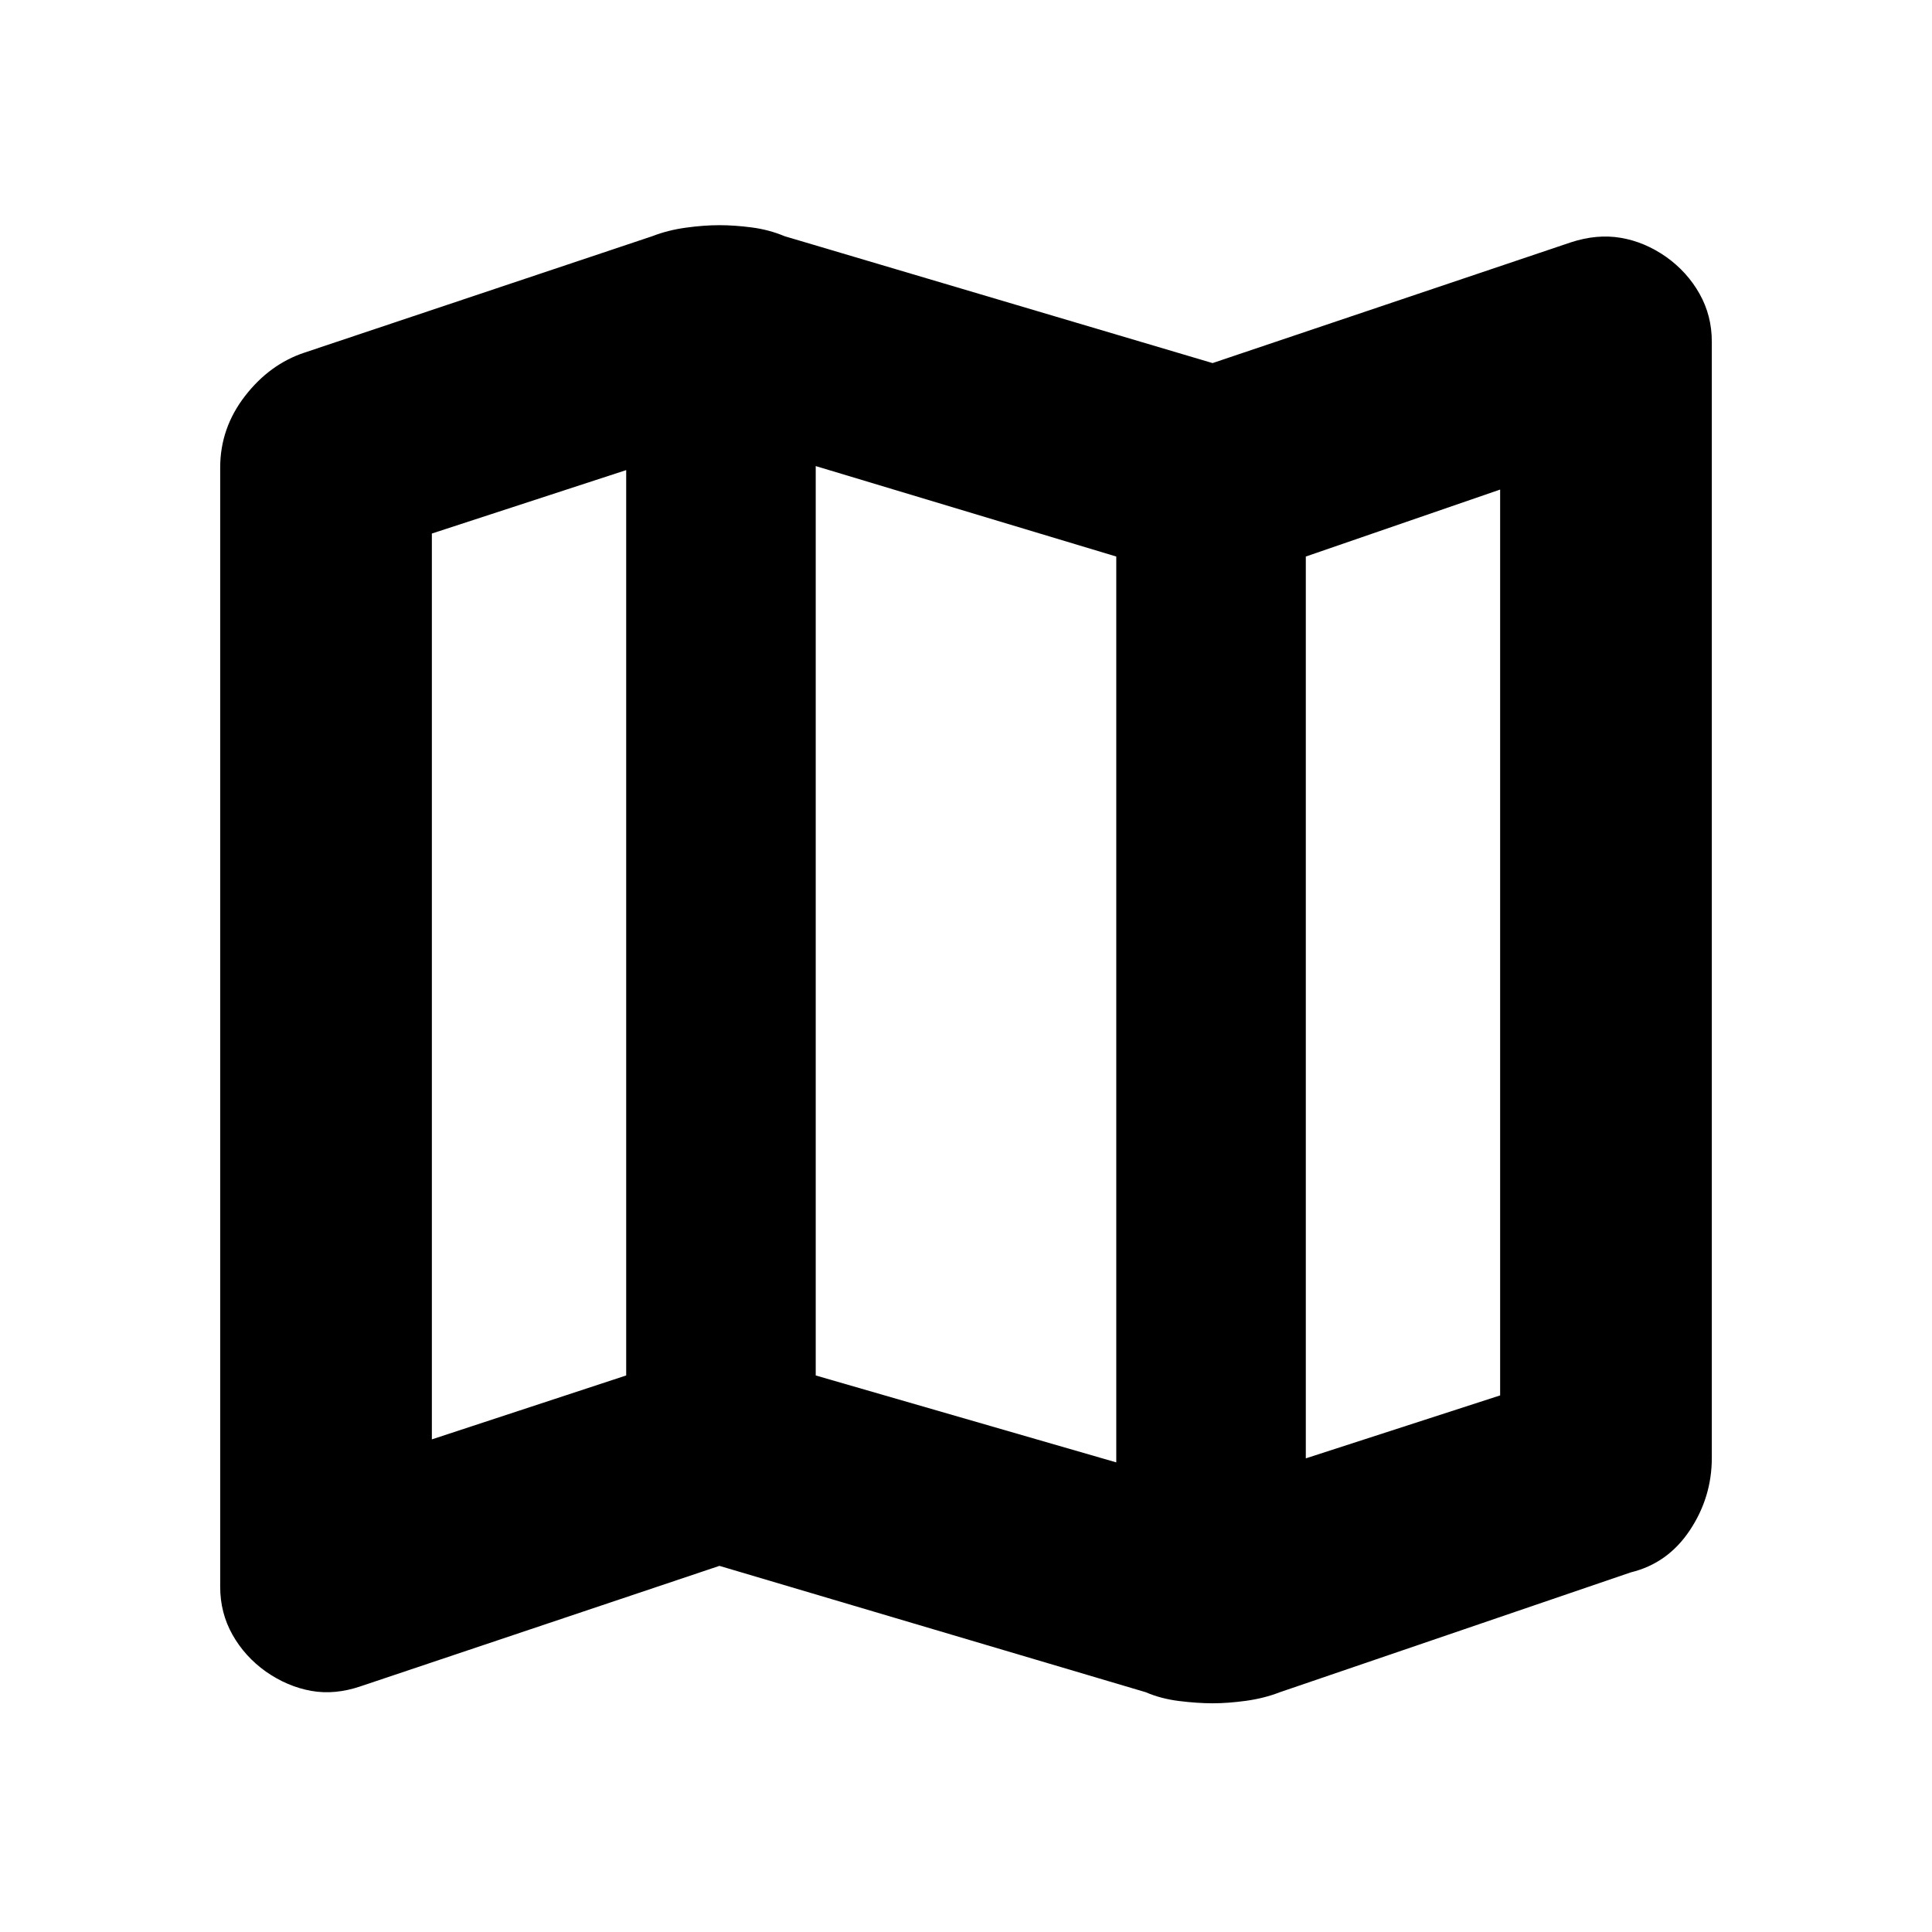 <svg xmlns="http://www.w3.org/2000/svg" height="20" viewBox="0 -960 960 960" width="20"><path d="m569.37-119.13-211.89-62.8-178.05 59.76q-12.95 4.47-24.79 2.35-11.84-2.11-22.55-9.59-10.48-7.48-16.58-18.32-6.1-10.84-6.1-23.79v-556.13q0-19.63 12.32-35.55 12.31-15.91 29.7-21.63l172.66-57.8q7.71-3 16.69-4.24 8.98-1.24 16.7-1.24 7.48 0 16.07 1.12 8.6 1.12 16.32 4.36l212.65 63.04 178.05-60q12.95-4.24 24.79-2.24t22.55 9.48q10.48 7.48 16.58 18.32 6.1 10.83 6.1 23.79v554.61q0 19.63-10.94 36.04-10.93 16.42-29.32 20.89l-174.42 59.57q-7.71 3-16.69 4.24-8.98 1.24-16.7 1.24-7.48 0-16.57-1.12-9.1-1.12-16.58-4.36Zm-14.7-114.22v-450.11l-149.34-44.95v451.87l149.34 43.19Zm94.18-2 96.56-31.28v-450.11l-96.56 33.28v448.11Zm-434.26-9.43 96.56-31.76v-449.87l-96.56 31.52v450.11Zm434.26-438.68v448.11-448.11Zm-337.7-42.95v449.87-449.87Z"/></svg>